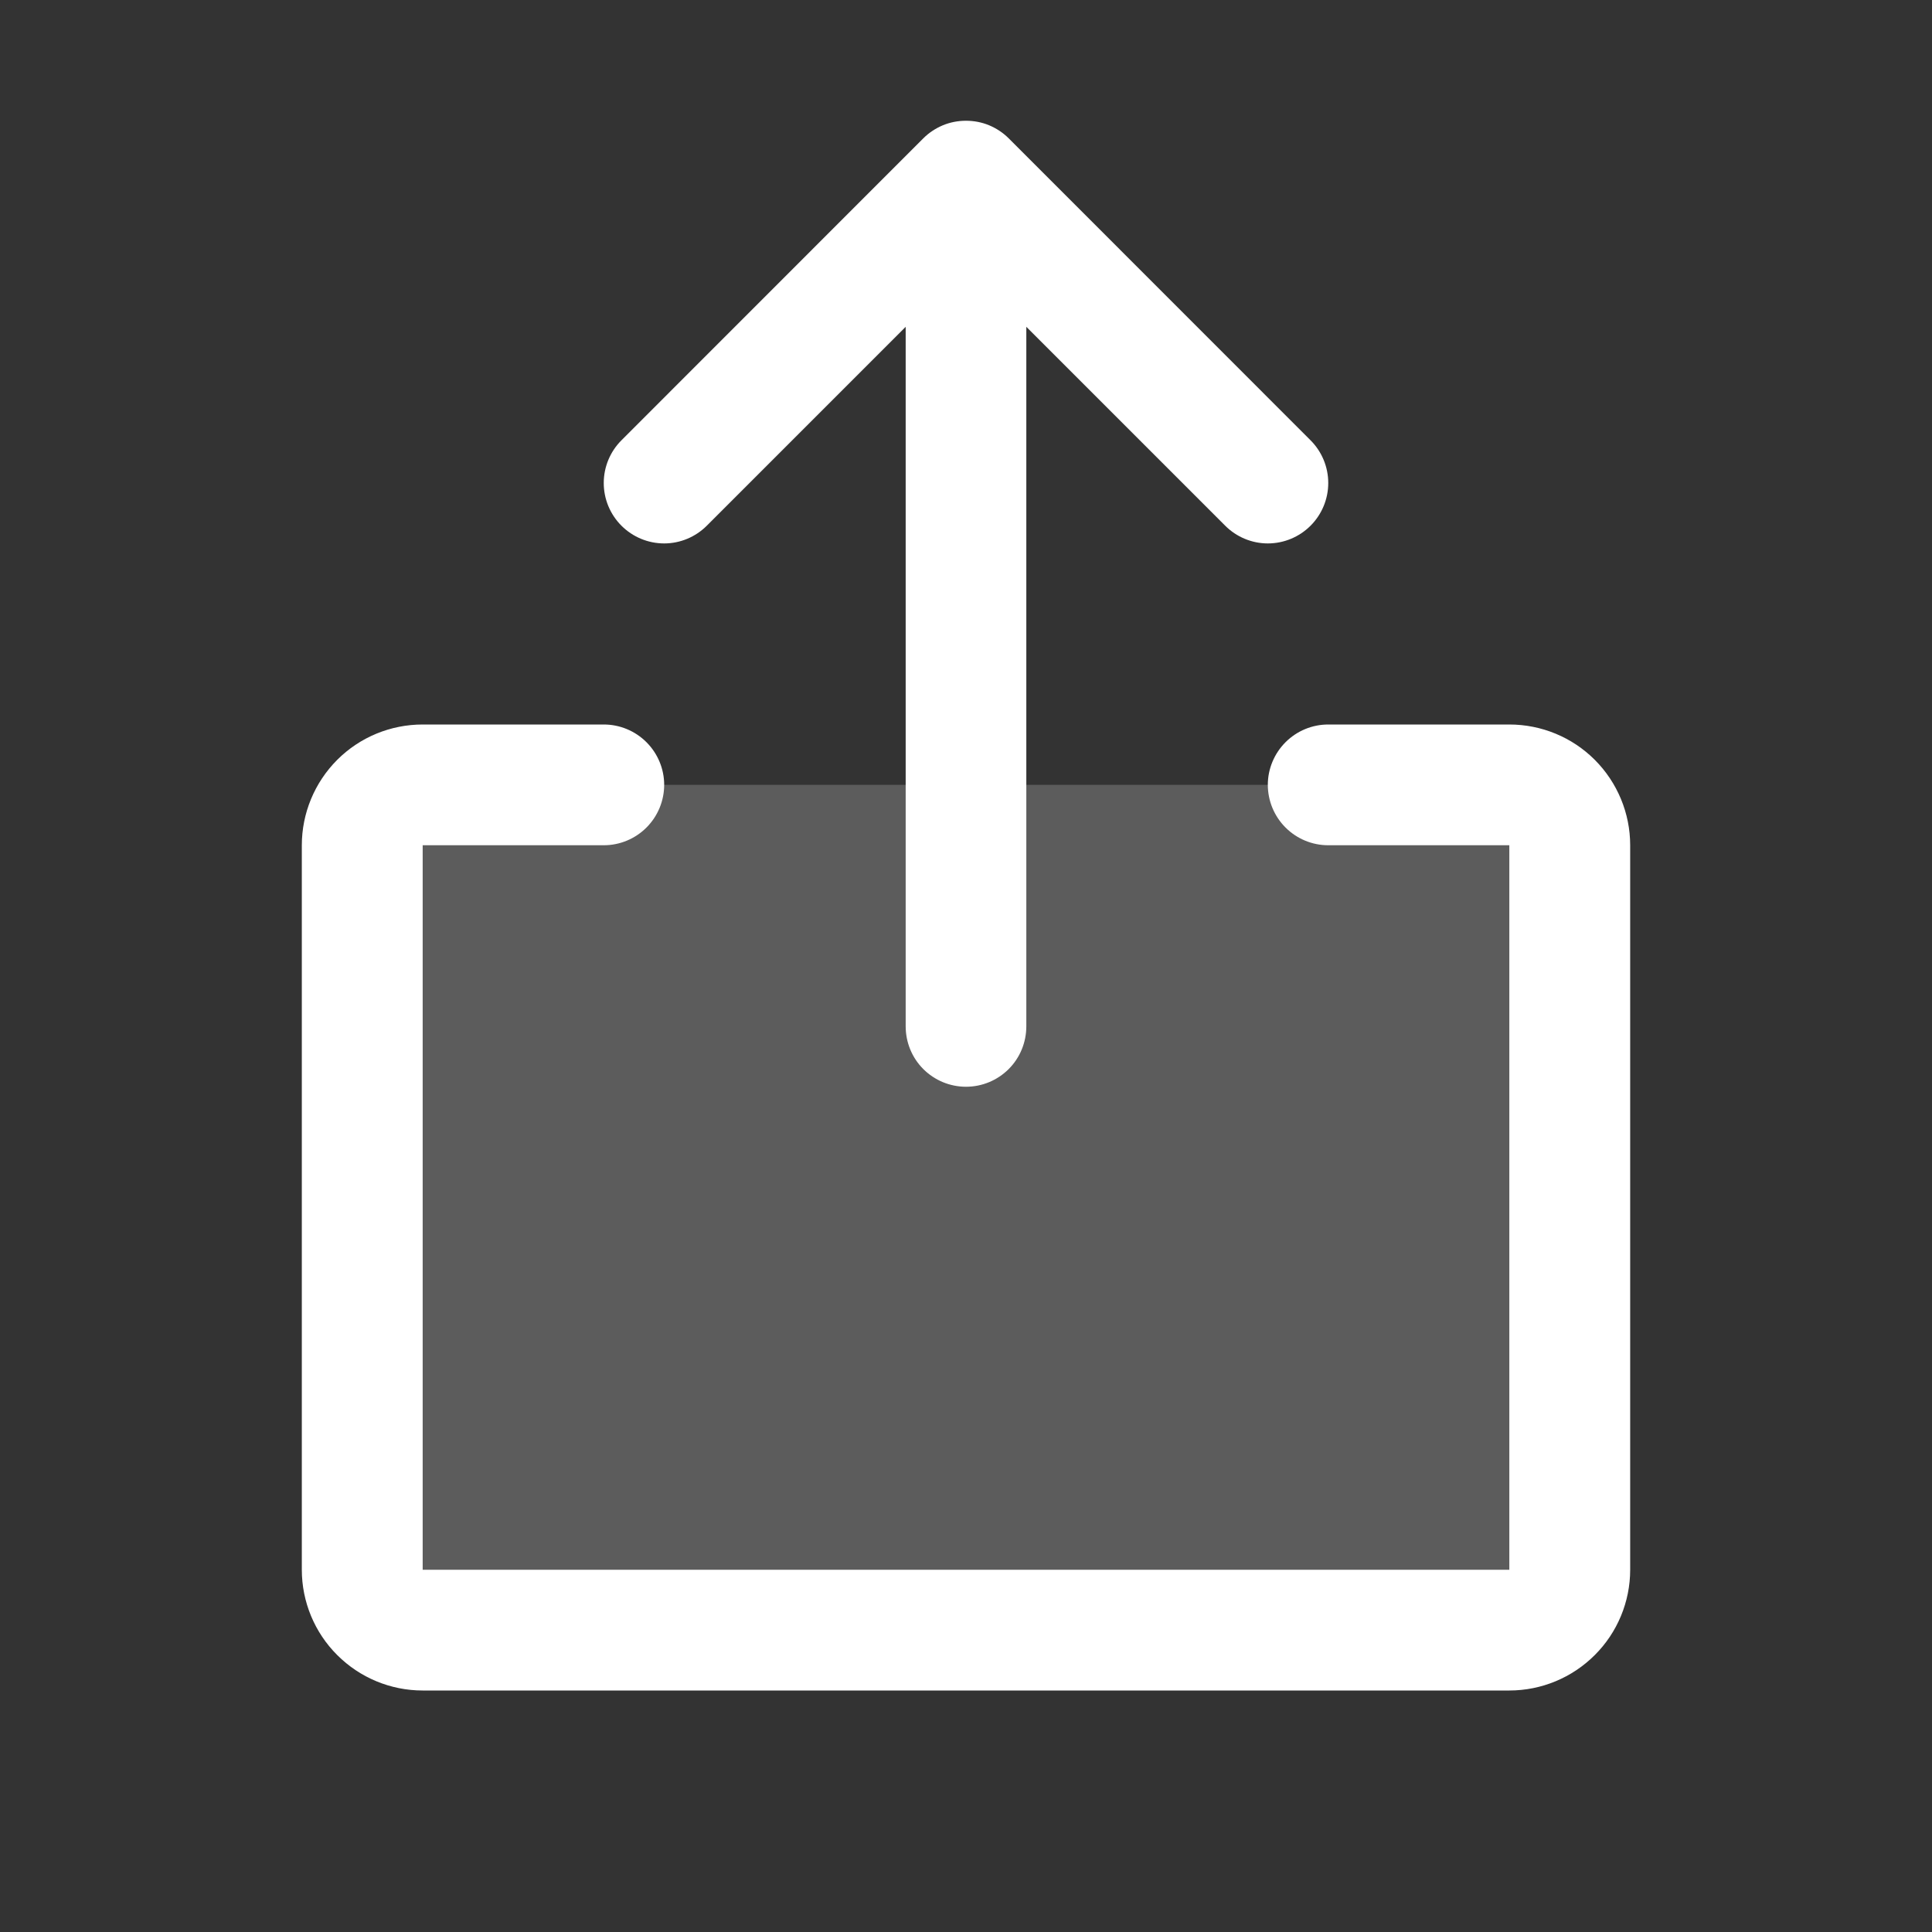<svg width="18" height="18" viewBox="0 0 18 18" fill="none" xmlns="http://www.w3.org/2000/svg">
<rect x="0" y="0" width="18" height="18" fill="#333333" stroke="none"/>
<path opacity="0.2" d="M14.625 7.312V15.188H3.375V7.312H14.625Z" fill="white"/>
<path d="M15.188 7.875V14.625C15.188 14.923 15.069 15.21 14.858 15.42C14.647 15.631 14.361 15.75 14.062 15.75H3.938C3.639 15.75 3.353 15.631 3.142 15.42C2.931 15.21 2.812 14.923 2.812 14.625V7.875C2.812 7.577 2.931 7.29 3.142 7.079C3.353 6.868 3.639 6.75 3.938 6.75H5.625C5.774 6.75 5.917 6.809 6.023 6.915C6.128 7.02 6.188 7.163 6.188 7.312C6.188 7.462 6.128 7.605 6.023 7.71C5.917 7.816 5.774 7.875 5.625 7.875H3.938V14.625H14.062V7.875H12.375C12.226 7.875 12.083 7.816 11.977 7.71C11.872 7.605 11.812 7.462 11.812 7.312C11.812 7.163 11.872 7.02 11.977 6.915C12.083 6.809 12.226 6.75 12.375 6.75H14.062C14.361 6.75 14.647 6.868 14.858 7.079C15.069 7.29 15.188 7.577 15.188 7.875ZM6.585 4.898L8.438 3.045V9.562C8.438 9.712 8.497 9.855 8.602 9.96C8.708 10.066 8.851 10.125 9 10.125C9.149 10.125 9.292 10.066 9.398 9.96C9.503 9.855 9.562 9.712 9.562 9.562V3.045L11.415 4.898C11.52 5.003 11.663 5.063 11.812 5.063C11.962 5.063 12.105 5.003 12.21 4.898C12.316 4.792 12.375 4.649 12.375 4.5C12.375 4.351 12.316 4.208 12.21 4.102L9.398 1.289C9.346 1.237 9.284 1.196 9.215 1.167C9.147 1.139 9.074 1.125 9 1.125C8.926 1.125 8.853 1.139 8.785 1.167C8.716 1.196 8.654 1.237 8.602 1.289L5.79 4.102C5.684 4.208 5.625 4.351 5.625 4.5C5.625 4.649 5.684 4.792 5.79 4.898C5.895 5.003 6.038 5.063 6.188 5.063C6.337 5.063 6.48 5.003 6.585 4.898Z" fill="white"/>
</svg>
